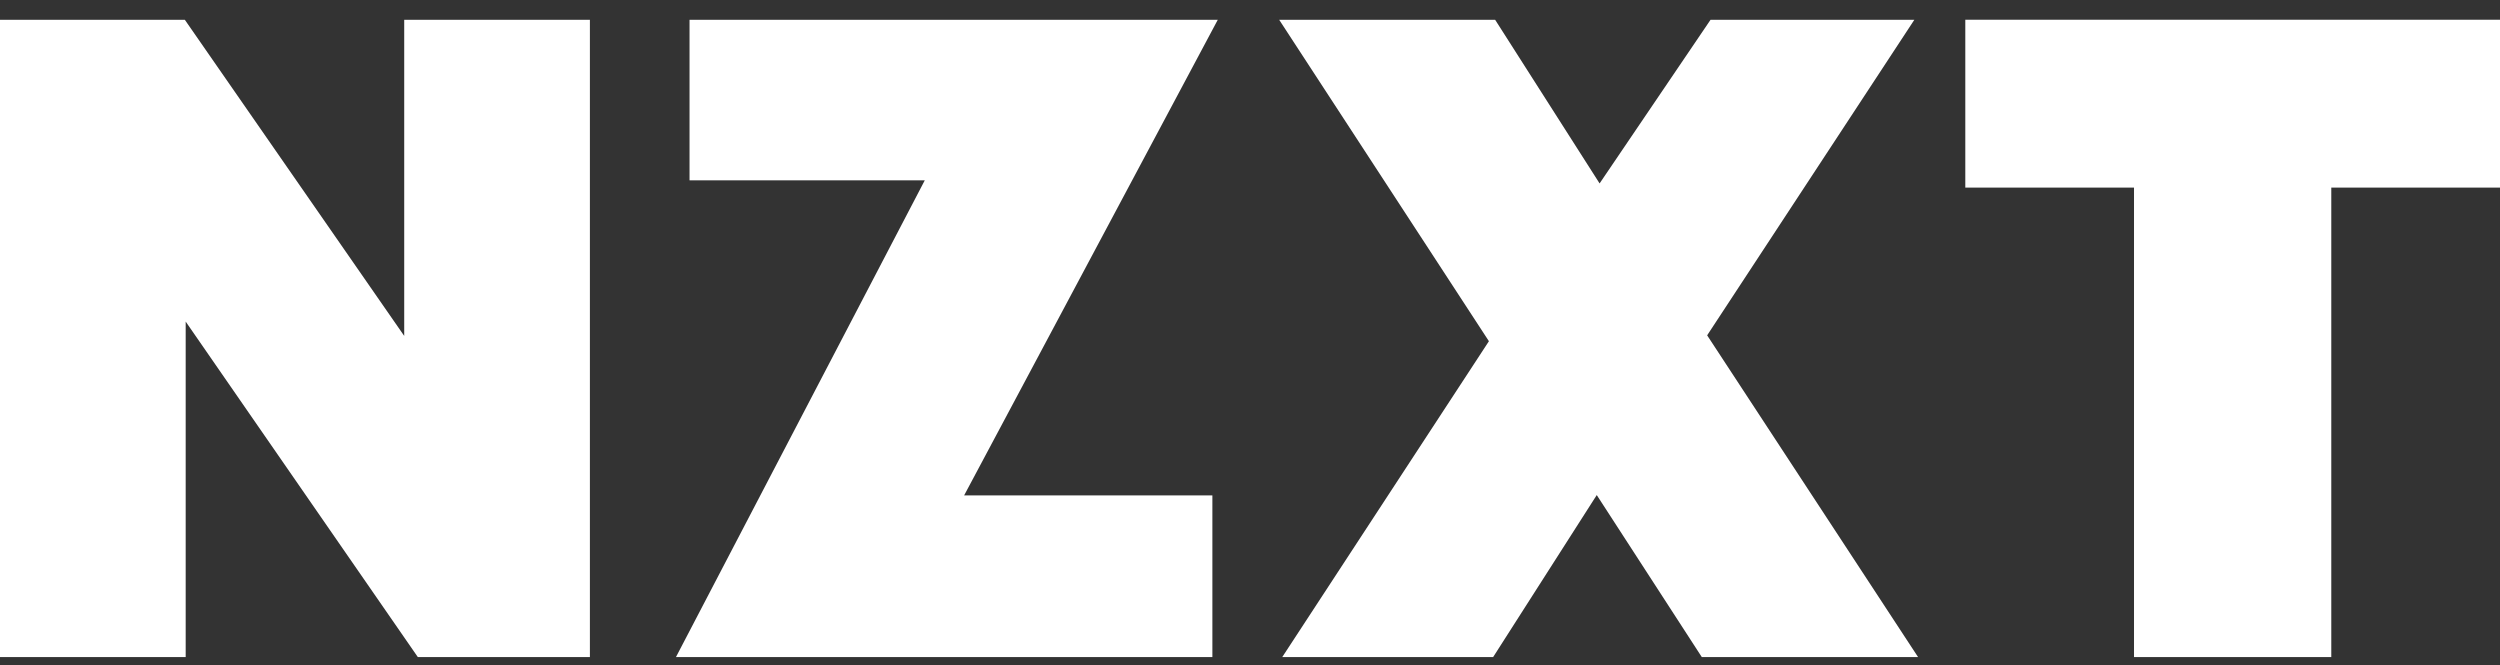 <svg width="124" height="33" viewBox="0 0 124 33" fill="none" xmlns="http://www.w3.org/2000/svg">
<rect x="0" y="0" width="124" height="33" fill="#333333" stroke="none"/>
<path d="M34.201 0.982V8.946H45.868L33.527 32.591H60.134V24.571H47.821L60.401 0.983L34.201 0.982ZM29.259 32.589V0.982H20.049V16.661L9.168 0.982H0V32.589H9.21V15.951L20.723 32.589H29.259ZM79.199 24.555L84.408 32.589H95.135L84.675 16.632L94.952 0.981H84.843L79.34 9.098L74.159 0.981H63.447L73.85 16.924L63.601 32.589H74.061L79.199 24.555ZM124 0.98H97.479V9.306H105.847V32.589H115.632V9.306H124L124 0.98Z" fill="white"/>
</svg>
